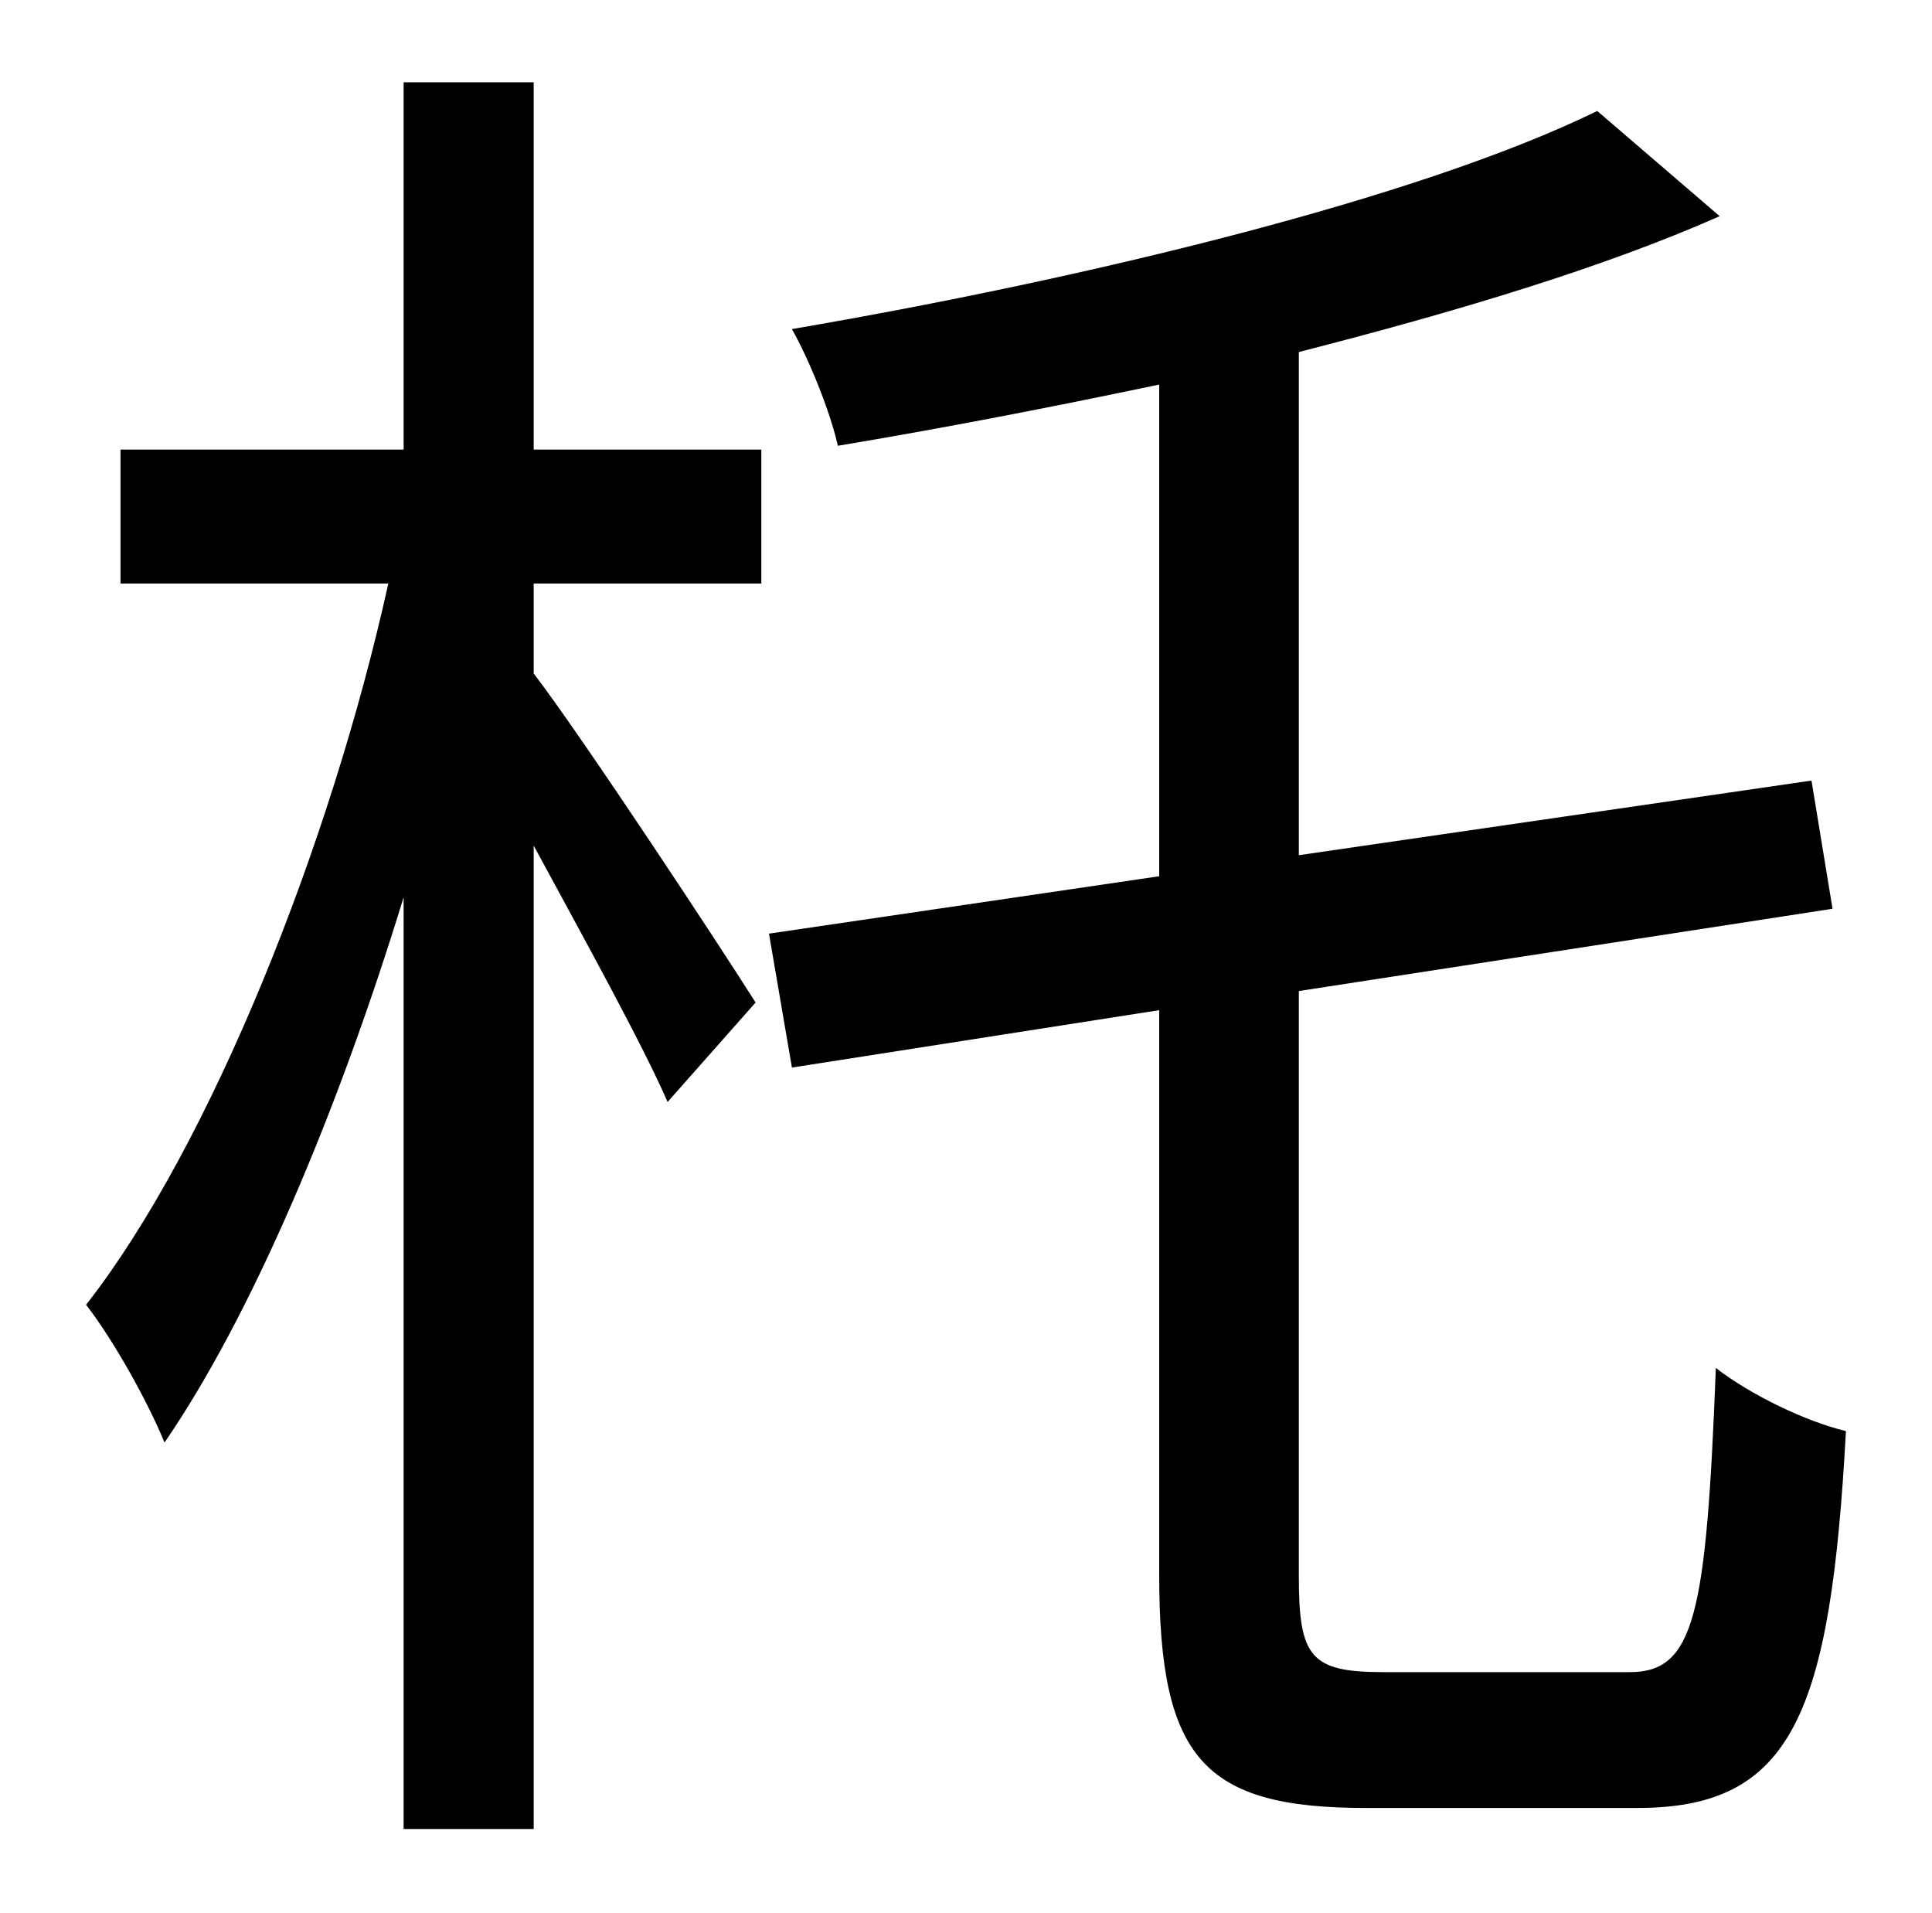 <?xml version="1.0" standalone="no"?>
<!DOCTYPE svg PUBLIC "-//W3C//DTD SVG 1.1//EN" "http://www.w3.org/Graphics/SVG/1.1/DTD/svg11.dtd" >
<svg xmlns="http://www.w3.org/2000/svg" xmlns:xlink="http://www.w3.org/1999/xlink" version="1.1" viewBox="-10 0 1010 1000">
   <path fill="currentColor"
d="M269 43v192h119v70h-119v47c26 34 99 145 116 172l-46 52c-13 -30 -44 -86 -70 -134v514h-68v-487c-34 111 -79 218 -125 285c-9 -22 -27 -54 -41 -72c65 -83 128 -241 158 -377h-140v-70h148v-192h68zM713 874h129c34 0 40 -30 45 -159c18 14 47 28 68 33
c-8 148 -28 197 -109 197h-142c-85 0 -108 -26 -108 -122v-295l-192 30l-12 -70l204 -30v-257c-57 12 -114 23 -168 32c-4 -18 -15 -45 -24 -61c152 -26 327 -68 421 -114l64 55c-61 27 -138 50 -220 71v263l268 -39l11 67l-279 43v306c0 42 6 50 44 50z" />
</svg>
